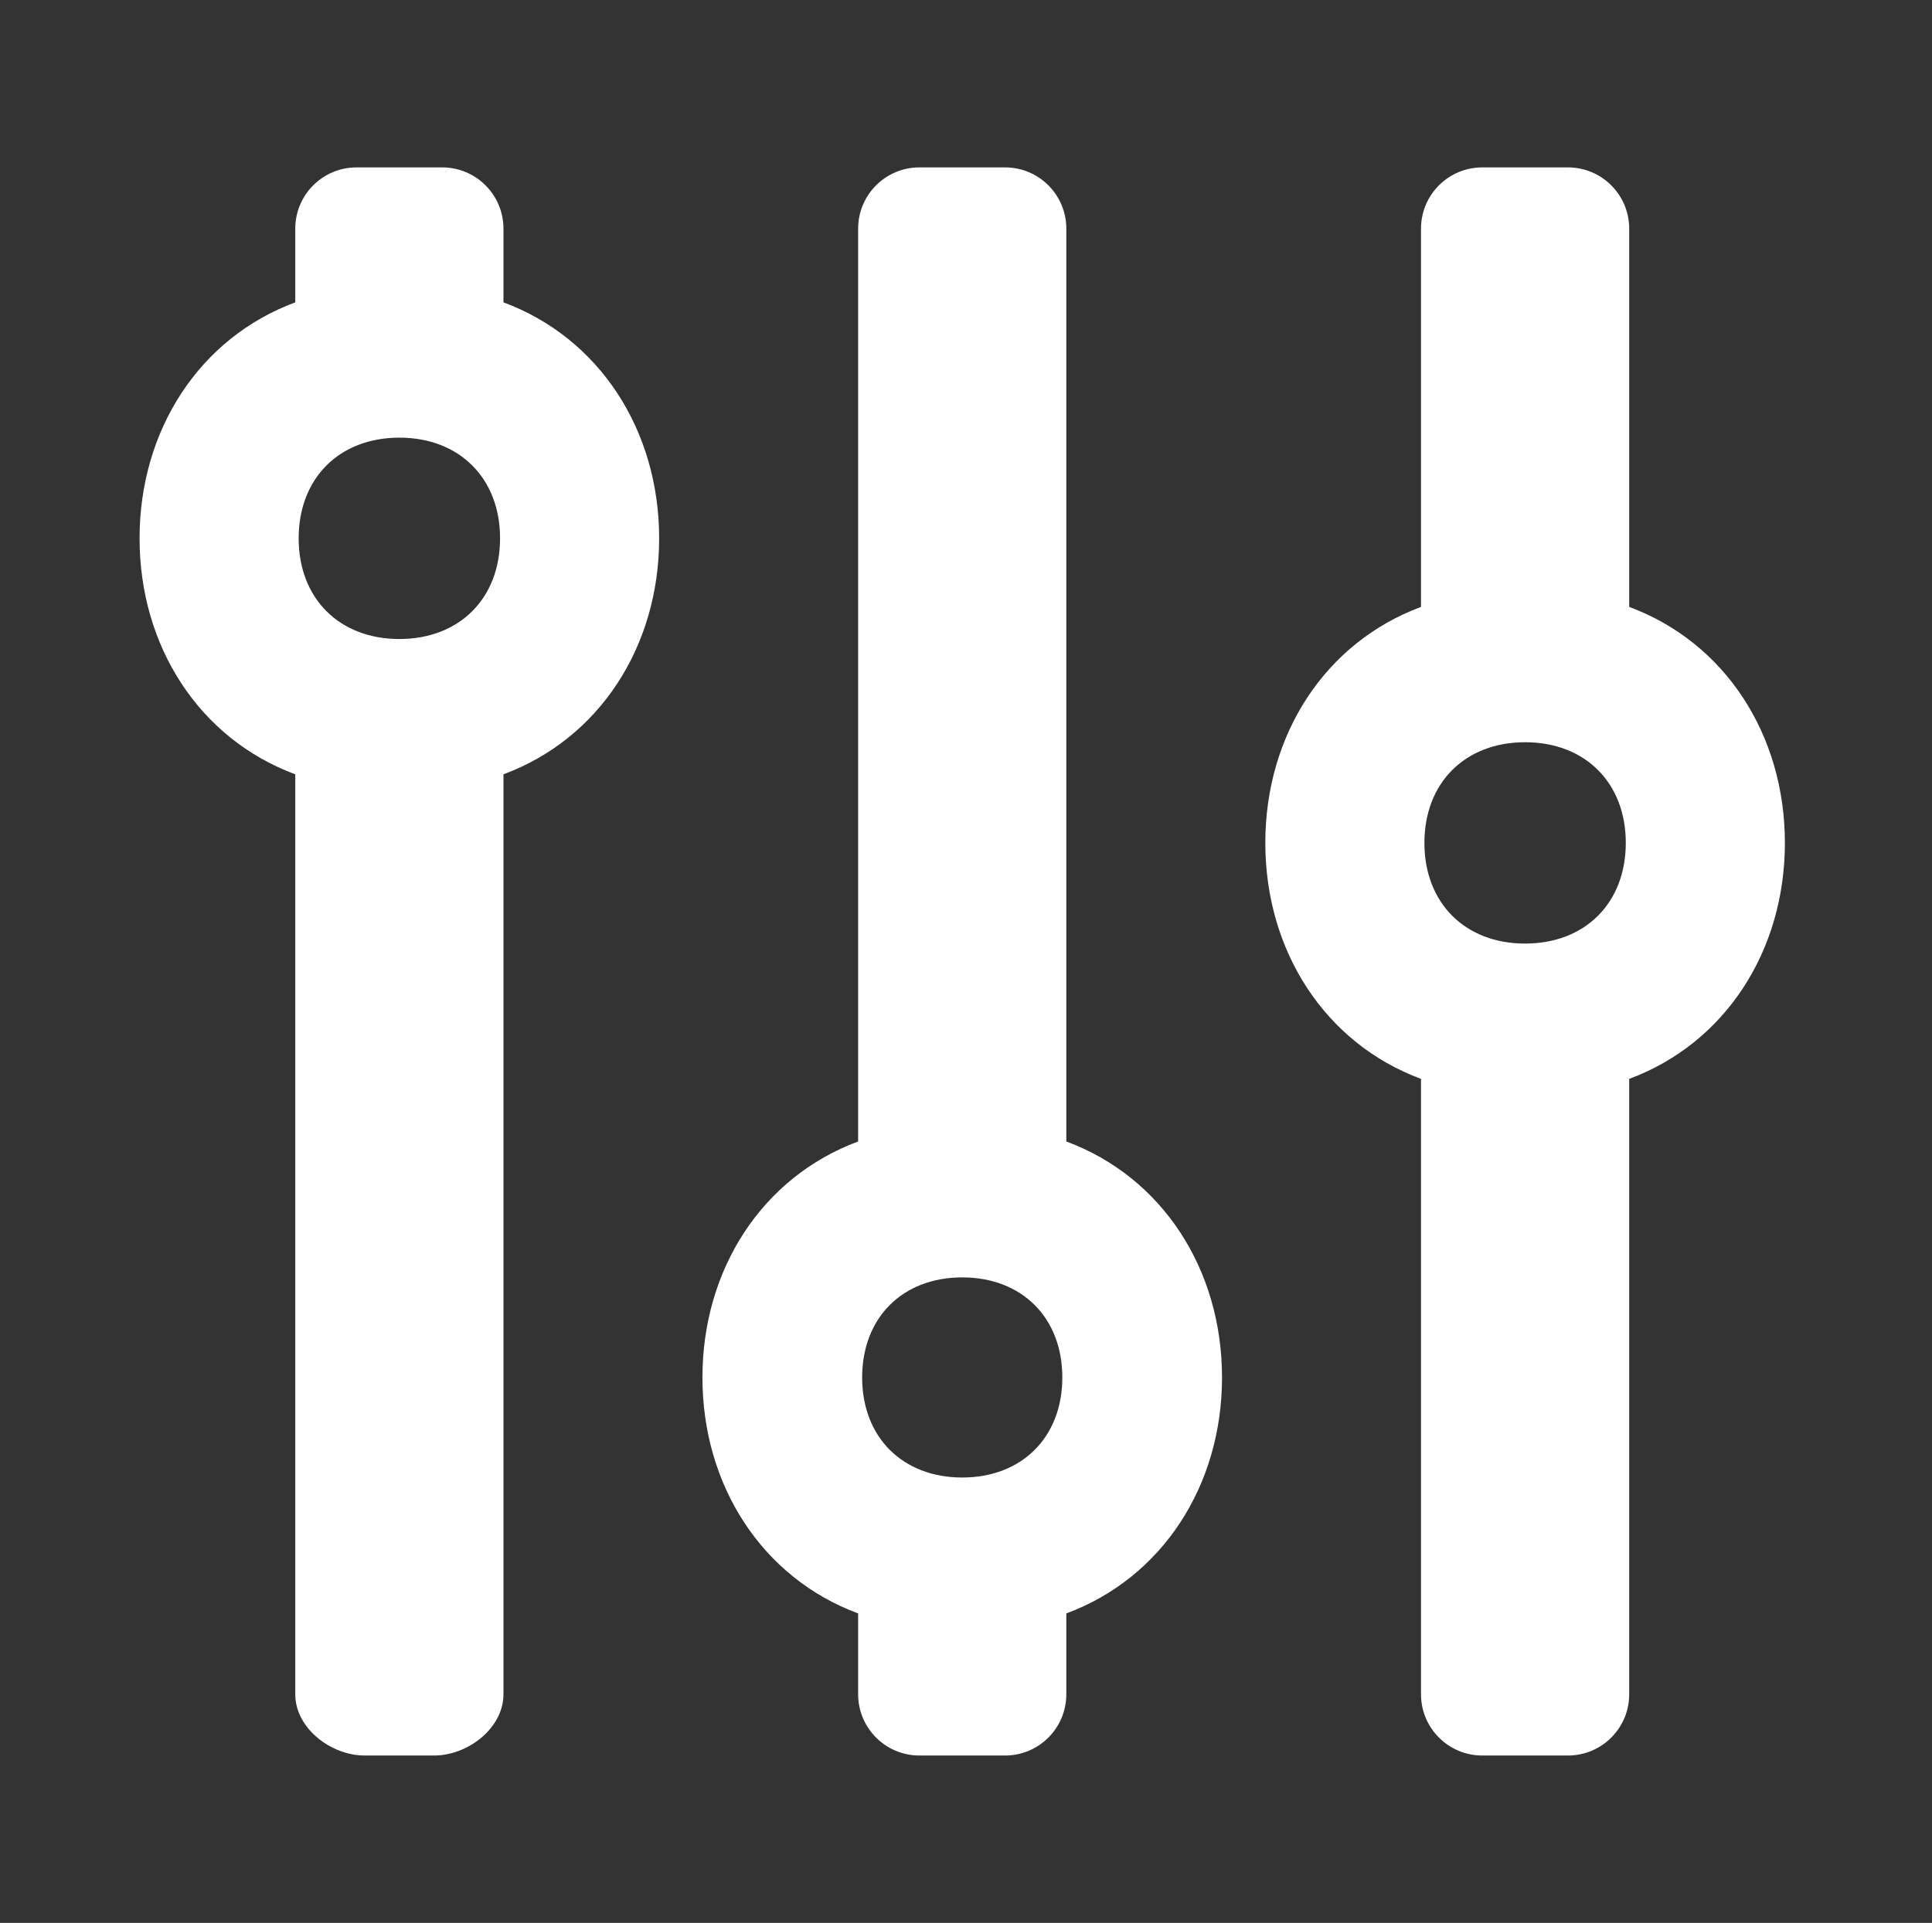 <svg width="225" height="224" viewBox="0 0 225 224" fill="none" xmlns="http://www.w3.org/2000/svg">
<rect x="0" y="0" width="225" height="224" fill="#333333" stroke="none"/>
<path fill-rule="evenodd" clip-rule="evenodd" d="M99.938 26.635C99.938 22.695 103.133 19.5 107.073 19.5H117.049C120.99 19.5 124.184 22.695 124.184 26.636V132.971C135.346 137.111 142.316 147.856 142.316 160.459C142.316 173.062 135.346 183.807 124.184 187.948V197.365C124.184 201.305 120.99 204.5 117.049 204.5H107.073C103.133 204.5 99.938 201.305 99.938 197.365V187.948C88.776 183.807 81.806 173.062 81.806 160.459C81.806 147.856 88.776 137.111 99.938 132.971V26.635ZM112.061 172.115C119.02 172.115 123.717 167.418 123.717 160.459C123.717 153.5 119.02 148.804 112.061 148.804C105.102 148.804 100.406 153.5 100.406 160.459C100.406 167.418 105.102 172.115 112.061 172.115Z" fill="white"/>
<path fill-rule="evenodd" clip-rule="evenodd" d="M165.489 26.635C165.489 22.695 168.684 19.5 172.625 19.5H182.6C186.541 19.5 189.736 22.695 189.736 26.636V70.701C200.898 74.841 207.868 85.586 207.868 98.189C207.868 110.792 200.898 121.537 189.736 125.678V197.365C189.736 201.305 186.541 204.5 182.6 204.5H172.625C168.684 204.5 165.489 201.305 165.489 197.365V125.678C154.327 121.537 147.358 110.792 147.358 98.189C147.358 85.587 154.327 74.841 165.489 70.701V26.635ZM177.612 109.916C184.611 109.916 189.339 105.188 189.339 98.189C189.339 91.191 184.611 86.463 177.612 86.463C170.614 86.463 165.886 91.191 165.886 98.189C165.886 105.188 170.614 109.916 177.612 109.916Z" fill="white"/>
<path fill-rule="evenodd" clip-rule="evenodd" d="M34.386 26.635C34.386 22.695 37.581 19.5 41.522 19.5H51.497C55.438 19.5 58.633 22.695 58.633 26.636V35.221C69.795 39.362 76.764 50.107 76.764 62.71C76.764 75.313 69.795 86.058 58.633 90.199V197.365C58.633 201.305 54.493 204.5 50.552 204.5H42.467C38.526 204.5 34.386 201.305 34.386 197.365V90.199C23.224 86.058 16.254 75.313 16.254 62.71C16.254 50.107 23.224 39.362 34.386 35.221V26.635ZM46.509 74.438C53.508 74.438 58.237 69.709 58.237 62.71C58.237 55.711 53.508 50.982 46.509 50.982C39.51 50.982 34.782 55.711 34.782 62.71C34.782 69.709 39.51 74.438 46.509 74.438Z" fill="white"/>
</svg>

